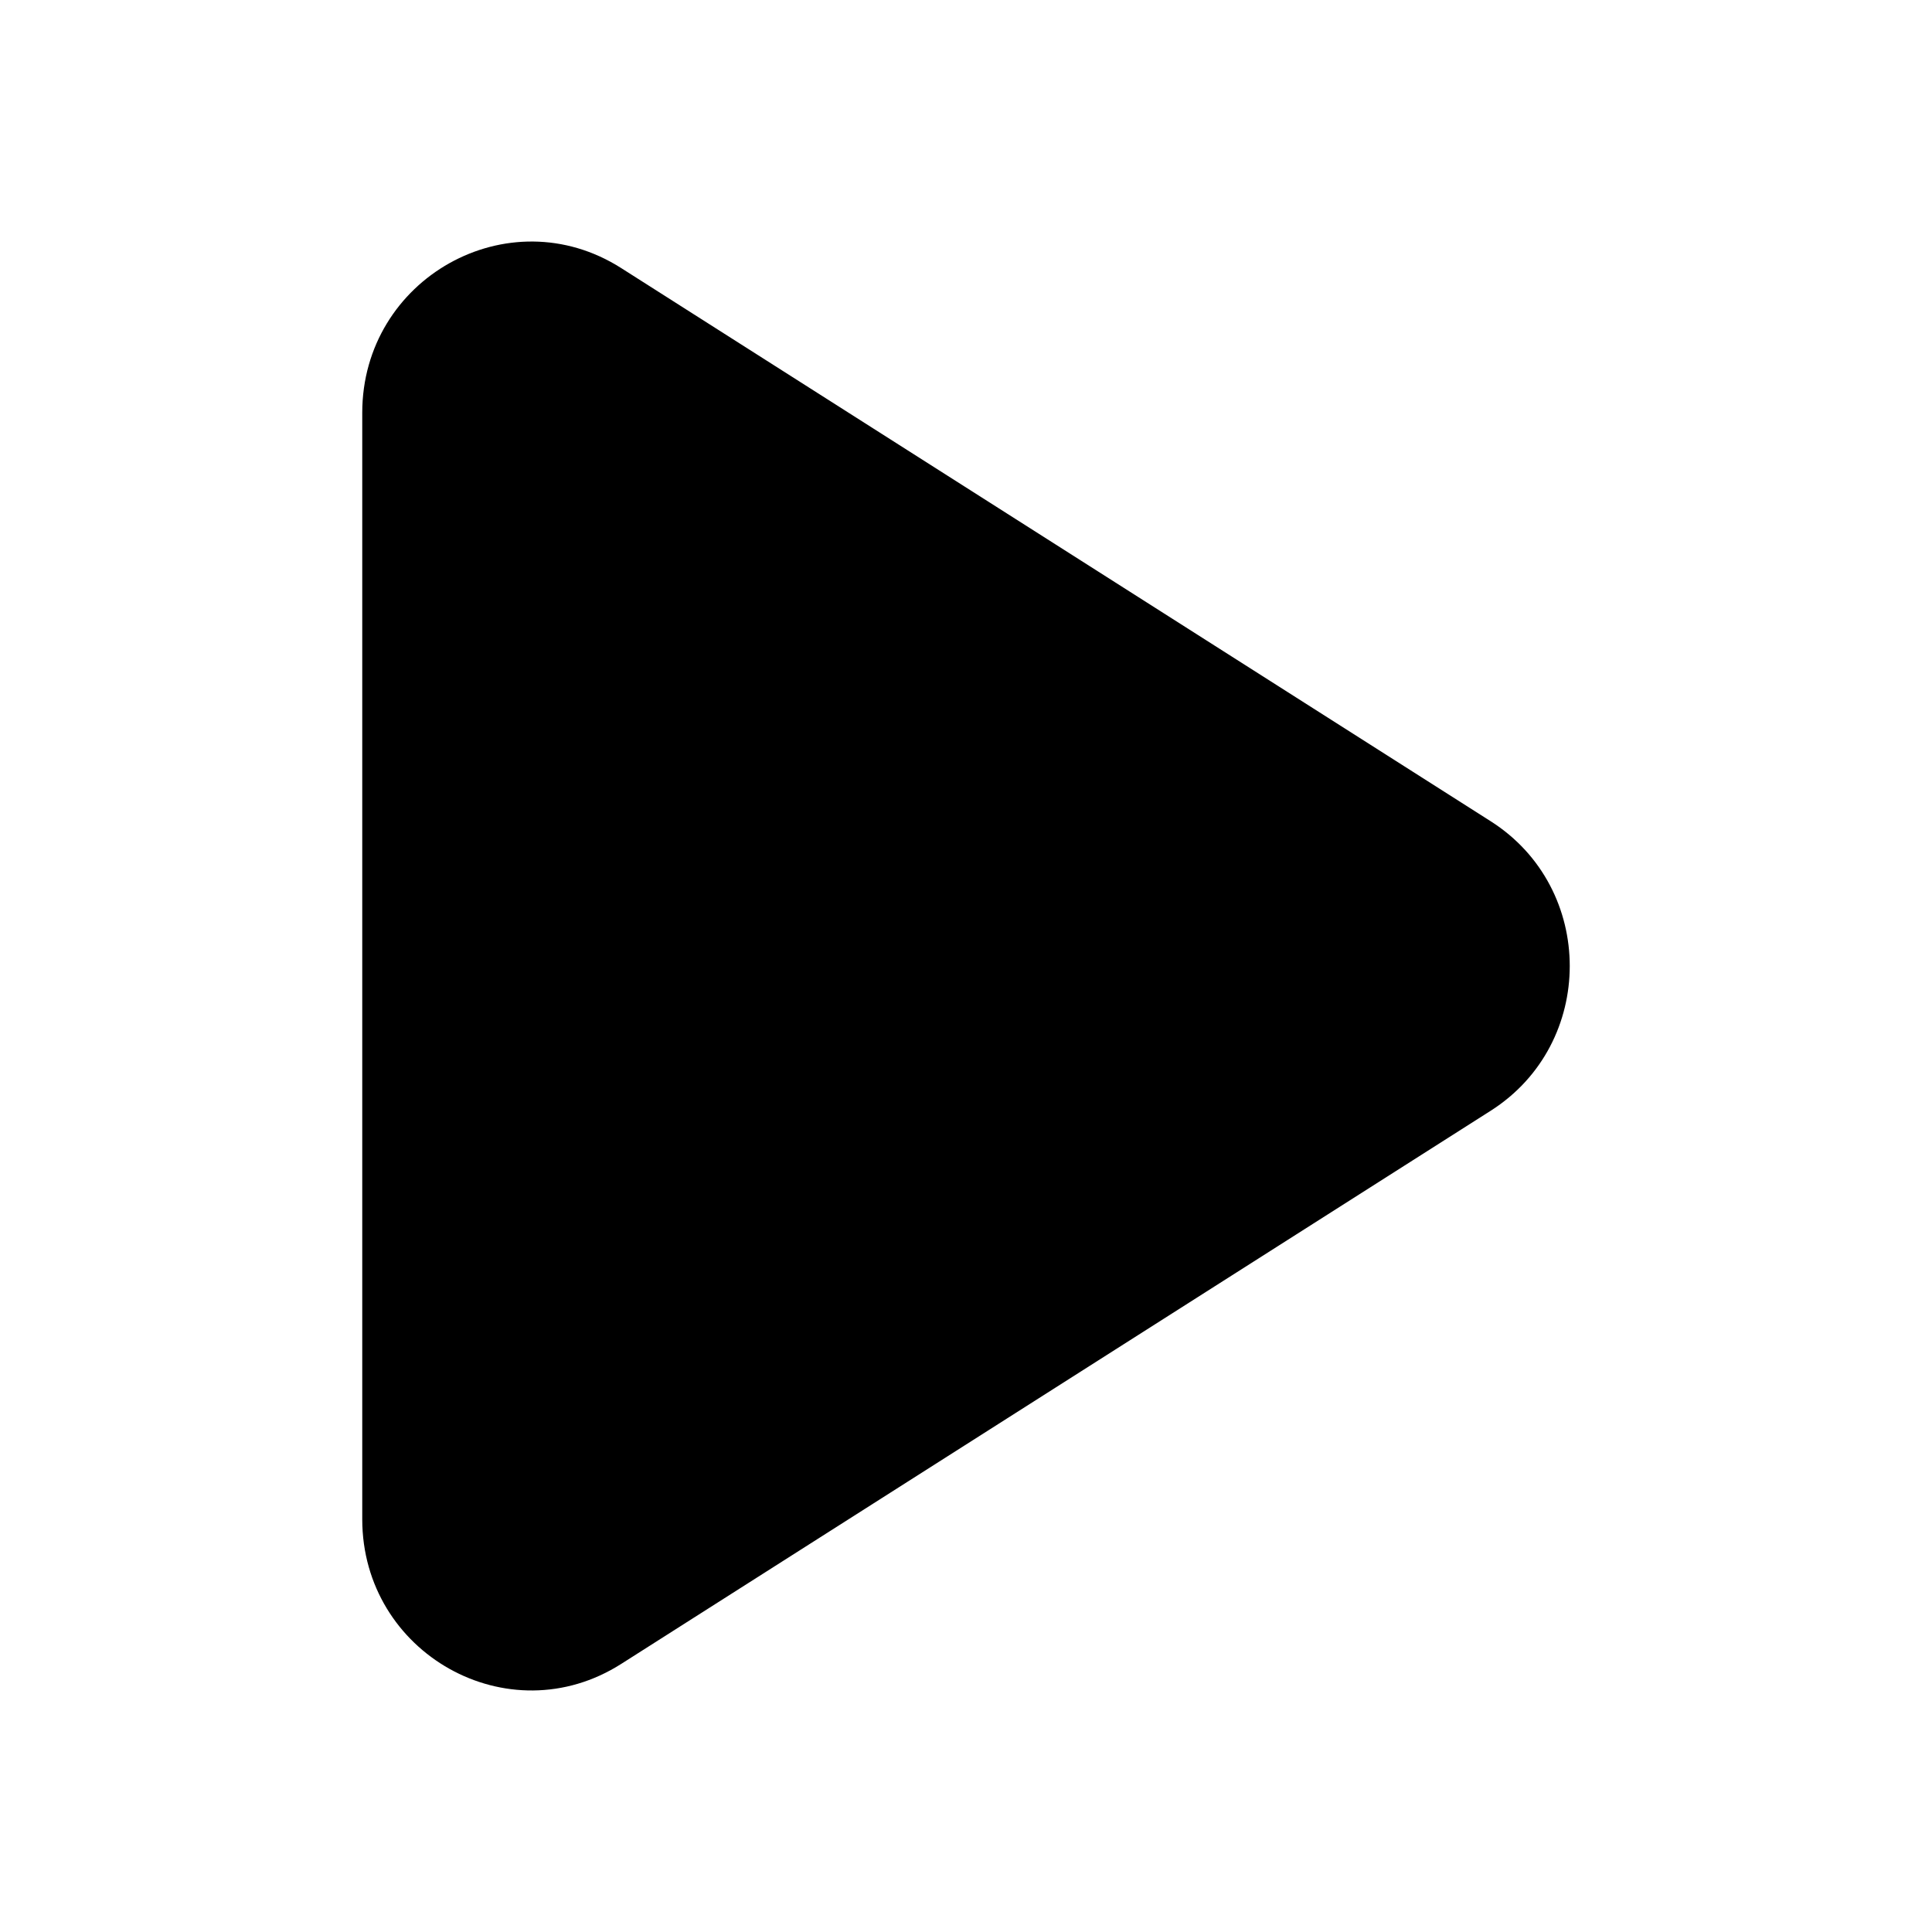 <svg width="14" height="14" viewBox="0 0 14 14" xmlns="http://www.w3.org/2000/svg">
<path d="M10.802 5.951L4.502 1.943C3.684 1.422 2.625 2.019 2.625 2.991V11.009C2.625 11.981 3.684 12.578 4.502 12.057L10.802 8.049C11.566 7.563 11.566 6.437 10.802 5.951Z" />
</svg>
